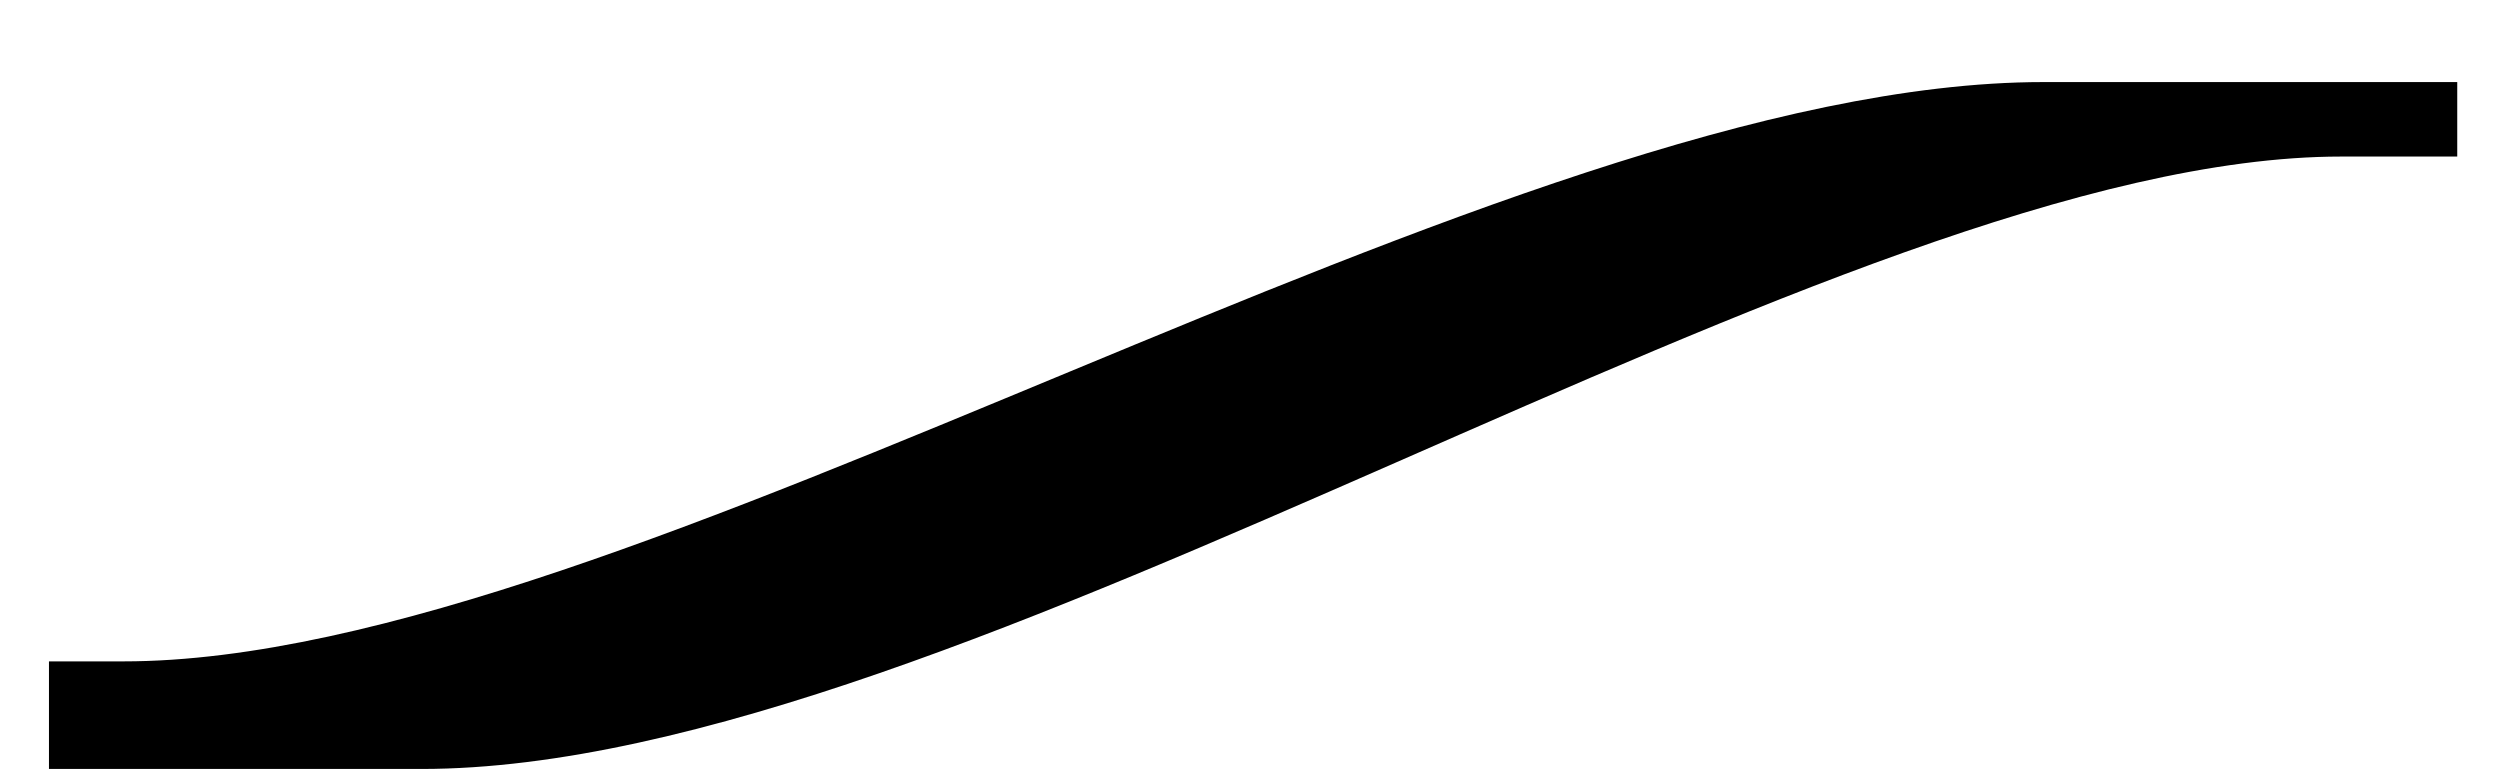 <?xml version="1.0" encoding="UTF-8" standalone="no"?>
<svg width="29px" height="9px" viewBox="0 0 29 9" version="1.1" xmlns="http://www.w3.org/2000/svg" xmlns:xlink="http://www.w3.org/1999/xlink">
    <!-- Generator: Sketch 43.1 (39012) - http://www.bohemiancoding.com/sketch -->
    <title>11</title>
    <desc>Created with Sketch.</desc>
    <defs></defs>
    <g id="Page-1" stroke="none" stroke-width="1" fill="none" fill-rule="evenodd">
        <path d="M0.568,8.92 L4.888,8.92 C11.176,8.92 21.304,1.816 27.16,1.816 L28.504,1.816 L28.504,0.952 L23.704,0.952 C17.416,0.952 7.288,7.672 1.432,7.672 L0.568,7.672 L0.568,8.92 Z" id="11" fill="#000000"></path>
    </g>
</svg>